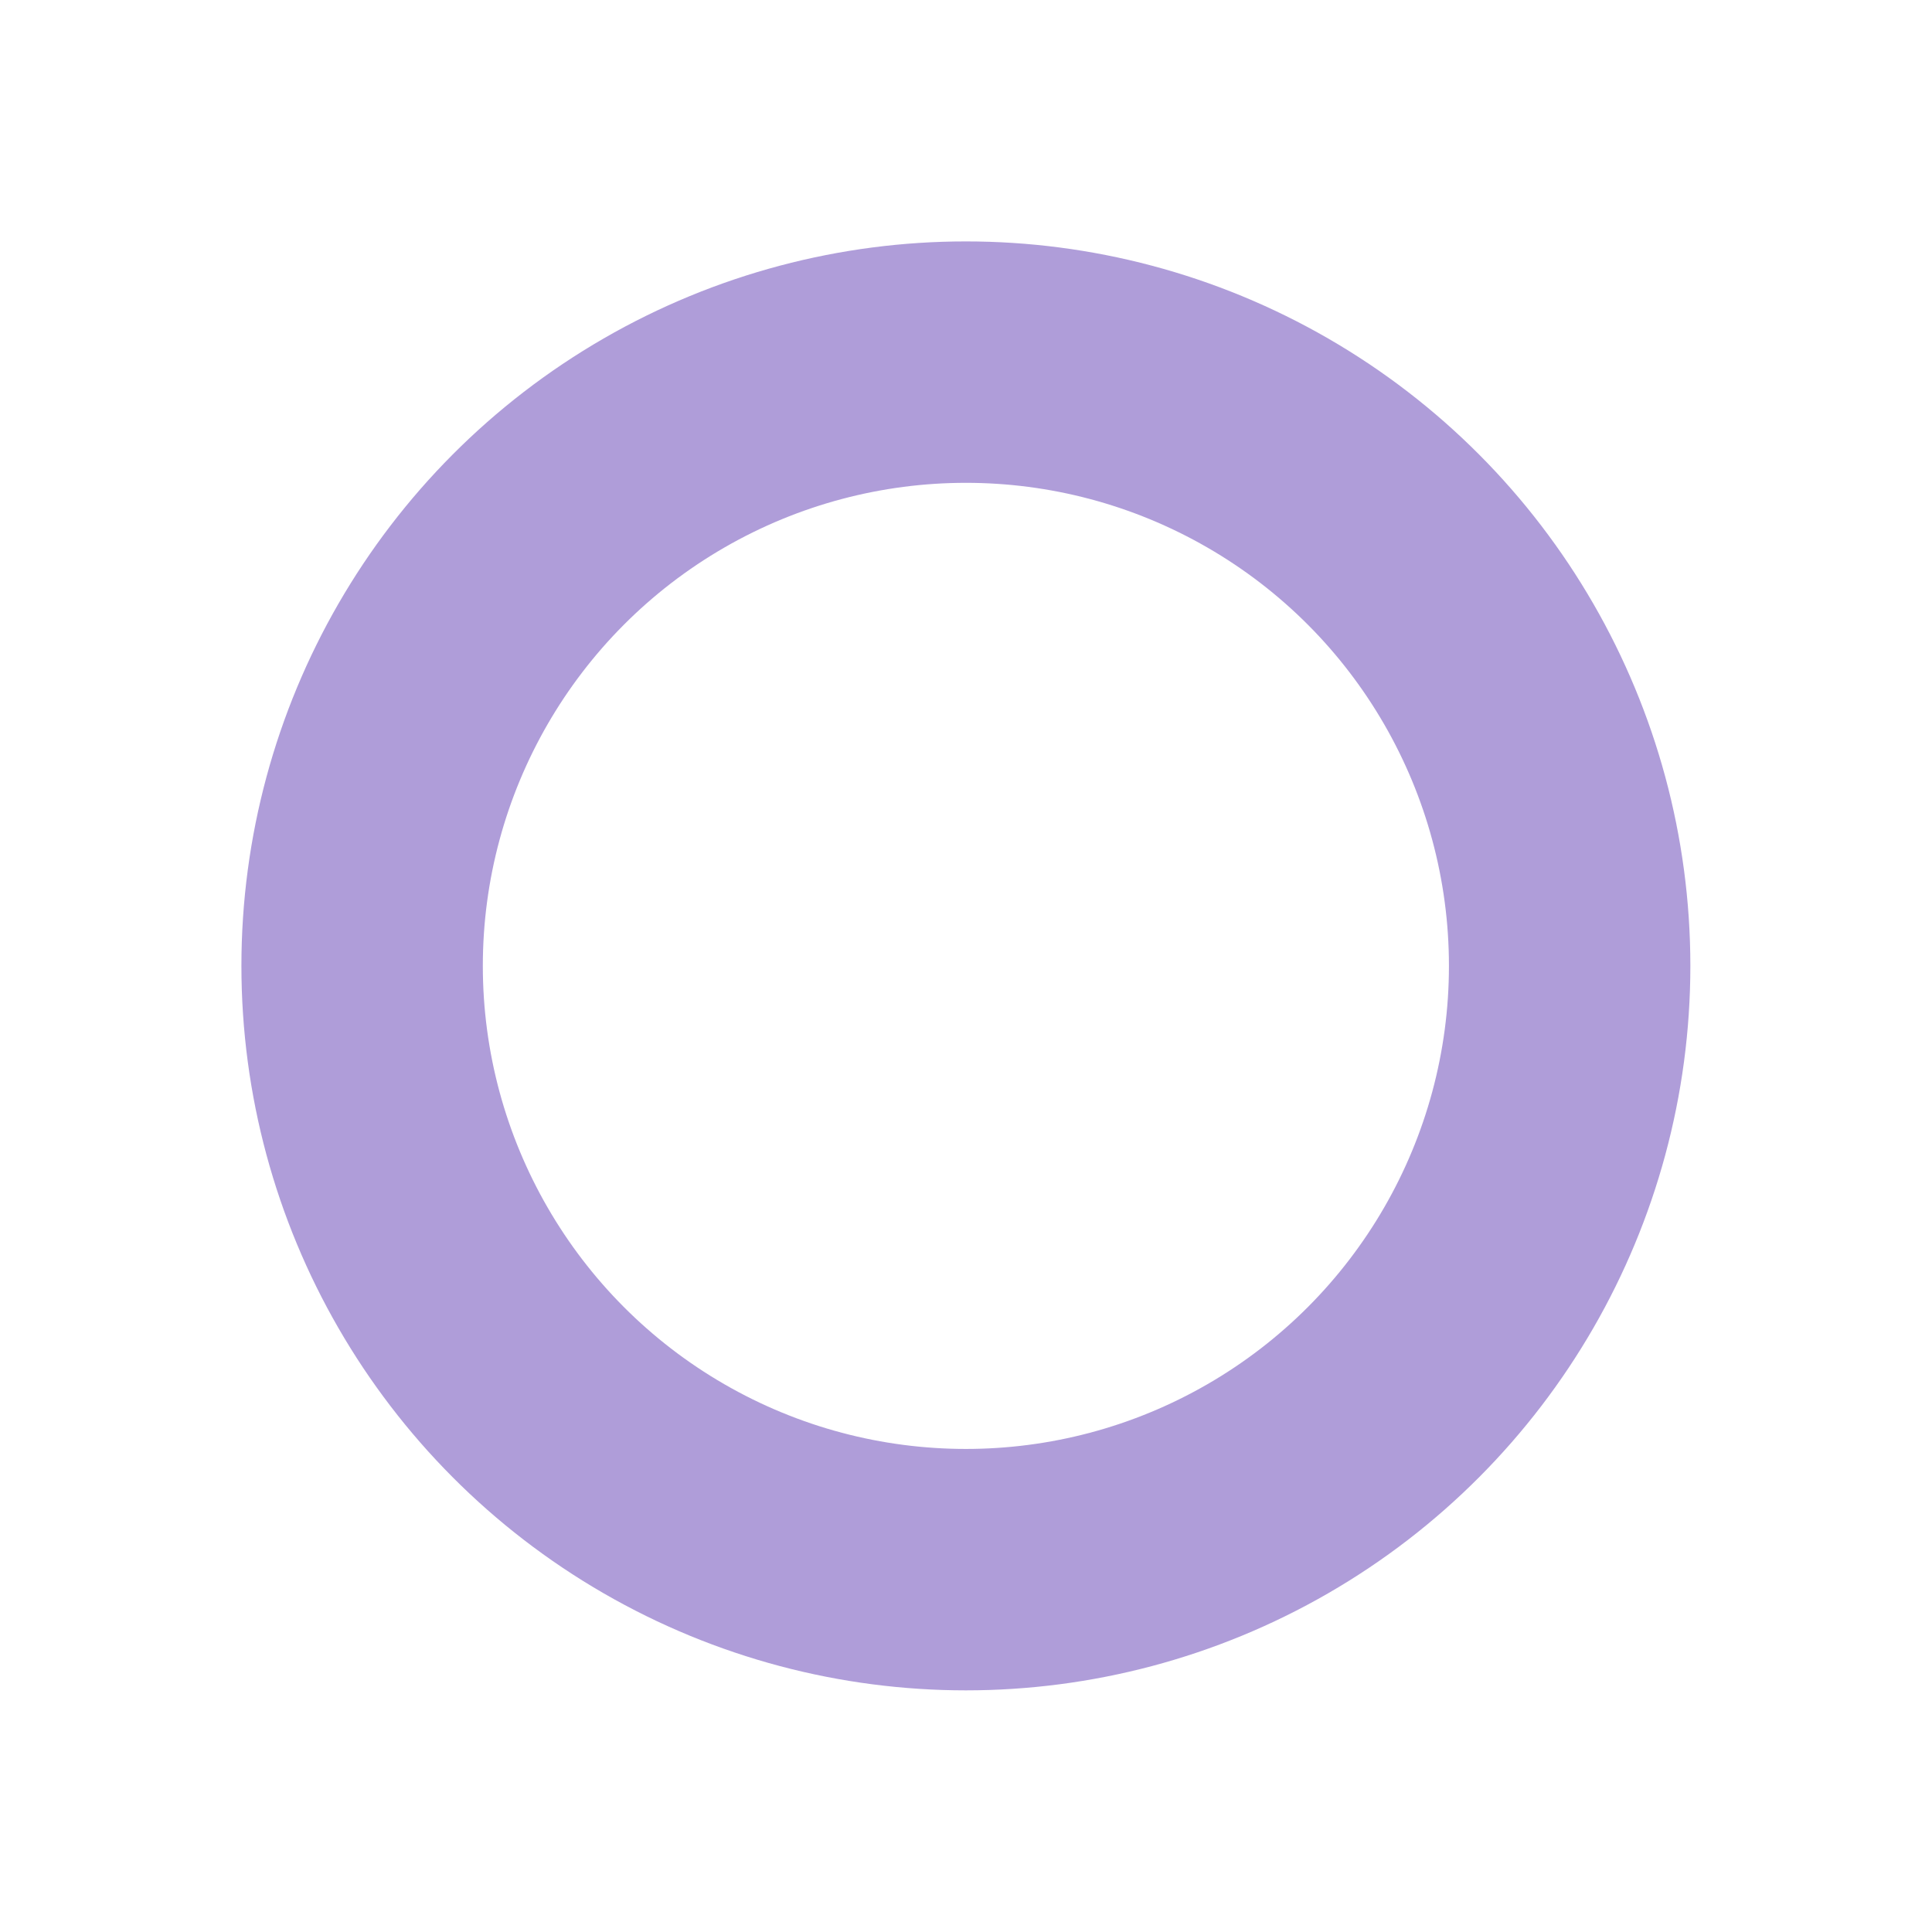 <?xml version="1.0" encoding="UTF-8" standalone="no"?>
<!-- Created with Inkscape (http://www.inkscape.org/) -->

<svg
   width="32"
   height="32"
   viewBox="0 0 8.467 8.467"
   version="1.1"
   id="svg11767"
   xml:space="preserve"
   inkscape:version="1.2.2 (732a01da63, 2022-12-09)"
   sodipodi:docname="node.svg"
   inkscape:export-filename="..\node.svg"
   inkscape:export-xdpi="96"
   inkscape:export-ydpi="96"
   xmlns:inkscape="http://www.inkscape.org/namespaces/inkscape"
   xmlns:sodipodi="http://sodipodi.sourceforge.net/DTD/sodipodi-0.dtd"
   xmlns="http://www.w3.org/2000/svg"
   xmlns:svg="http://www.w3.org/2000/svg"><sodipodi:namedview
     id="namedview11769"
     pagecolor="#ffffff"
     bordercolor="#000000"
     borderopacity="0.25"
     inkscape:showpageshadow="2"
     inkscape:pageopacity="0.0"
     inkscape:pagecheckerboard="0"
     inkscape:deskcolor="#d1d1d1"
     inkscape:document-units="mm"
     showgrid="false"
     inkscape:zoom="13.455444"
     inkscape:cx="14.417957"
     inkscape:cy="19.062917"
     inkscape:window-width="1680"
     inkscape:window-height="988"
     inkscape:window-x="-8"
     inkscape:window-y="-8"
     inkscape:window-maximized="1"
     inkscape:current-layer="layer1" /><defs
     id="defs11764" /><g
     inkscape:label="Layer 1"
     inkscape:groupmode="layer"
     id="layer1"><circle
       cx="4.233"
       cy="4.233"
       fill="none"
       stroke="#e0e0e0"
       stroke-width="1.058"
       id="circle14080"
       style="stroke:#af9dd9;stroke-opacity:1"
       r="2.646" /></g></svg>
